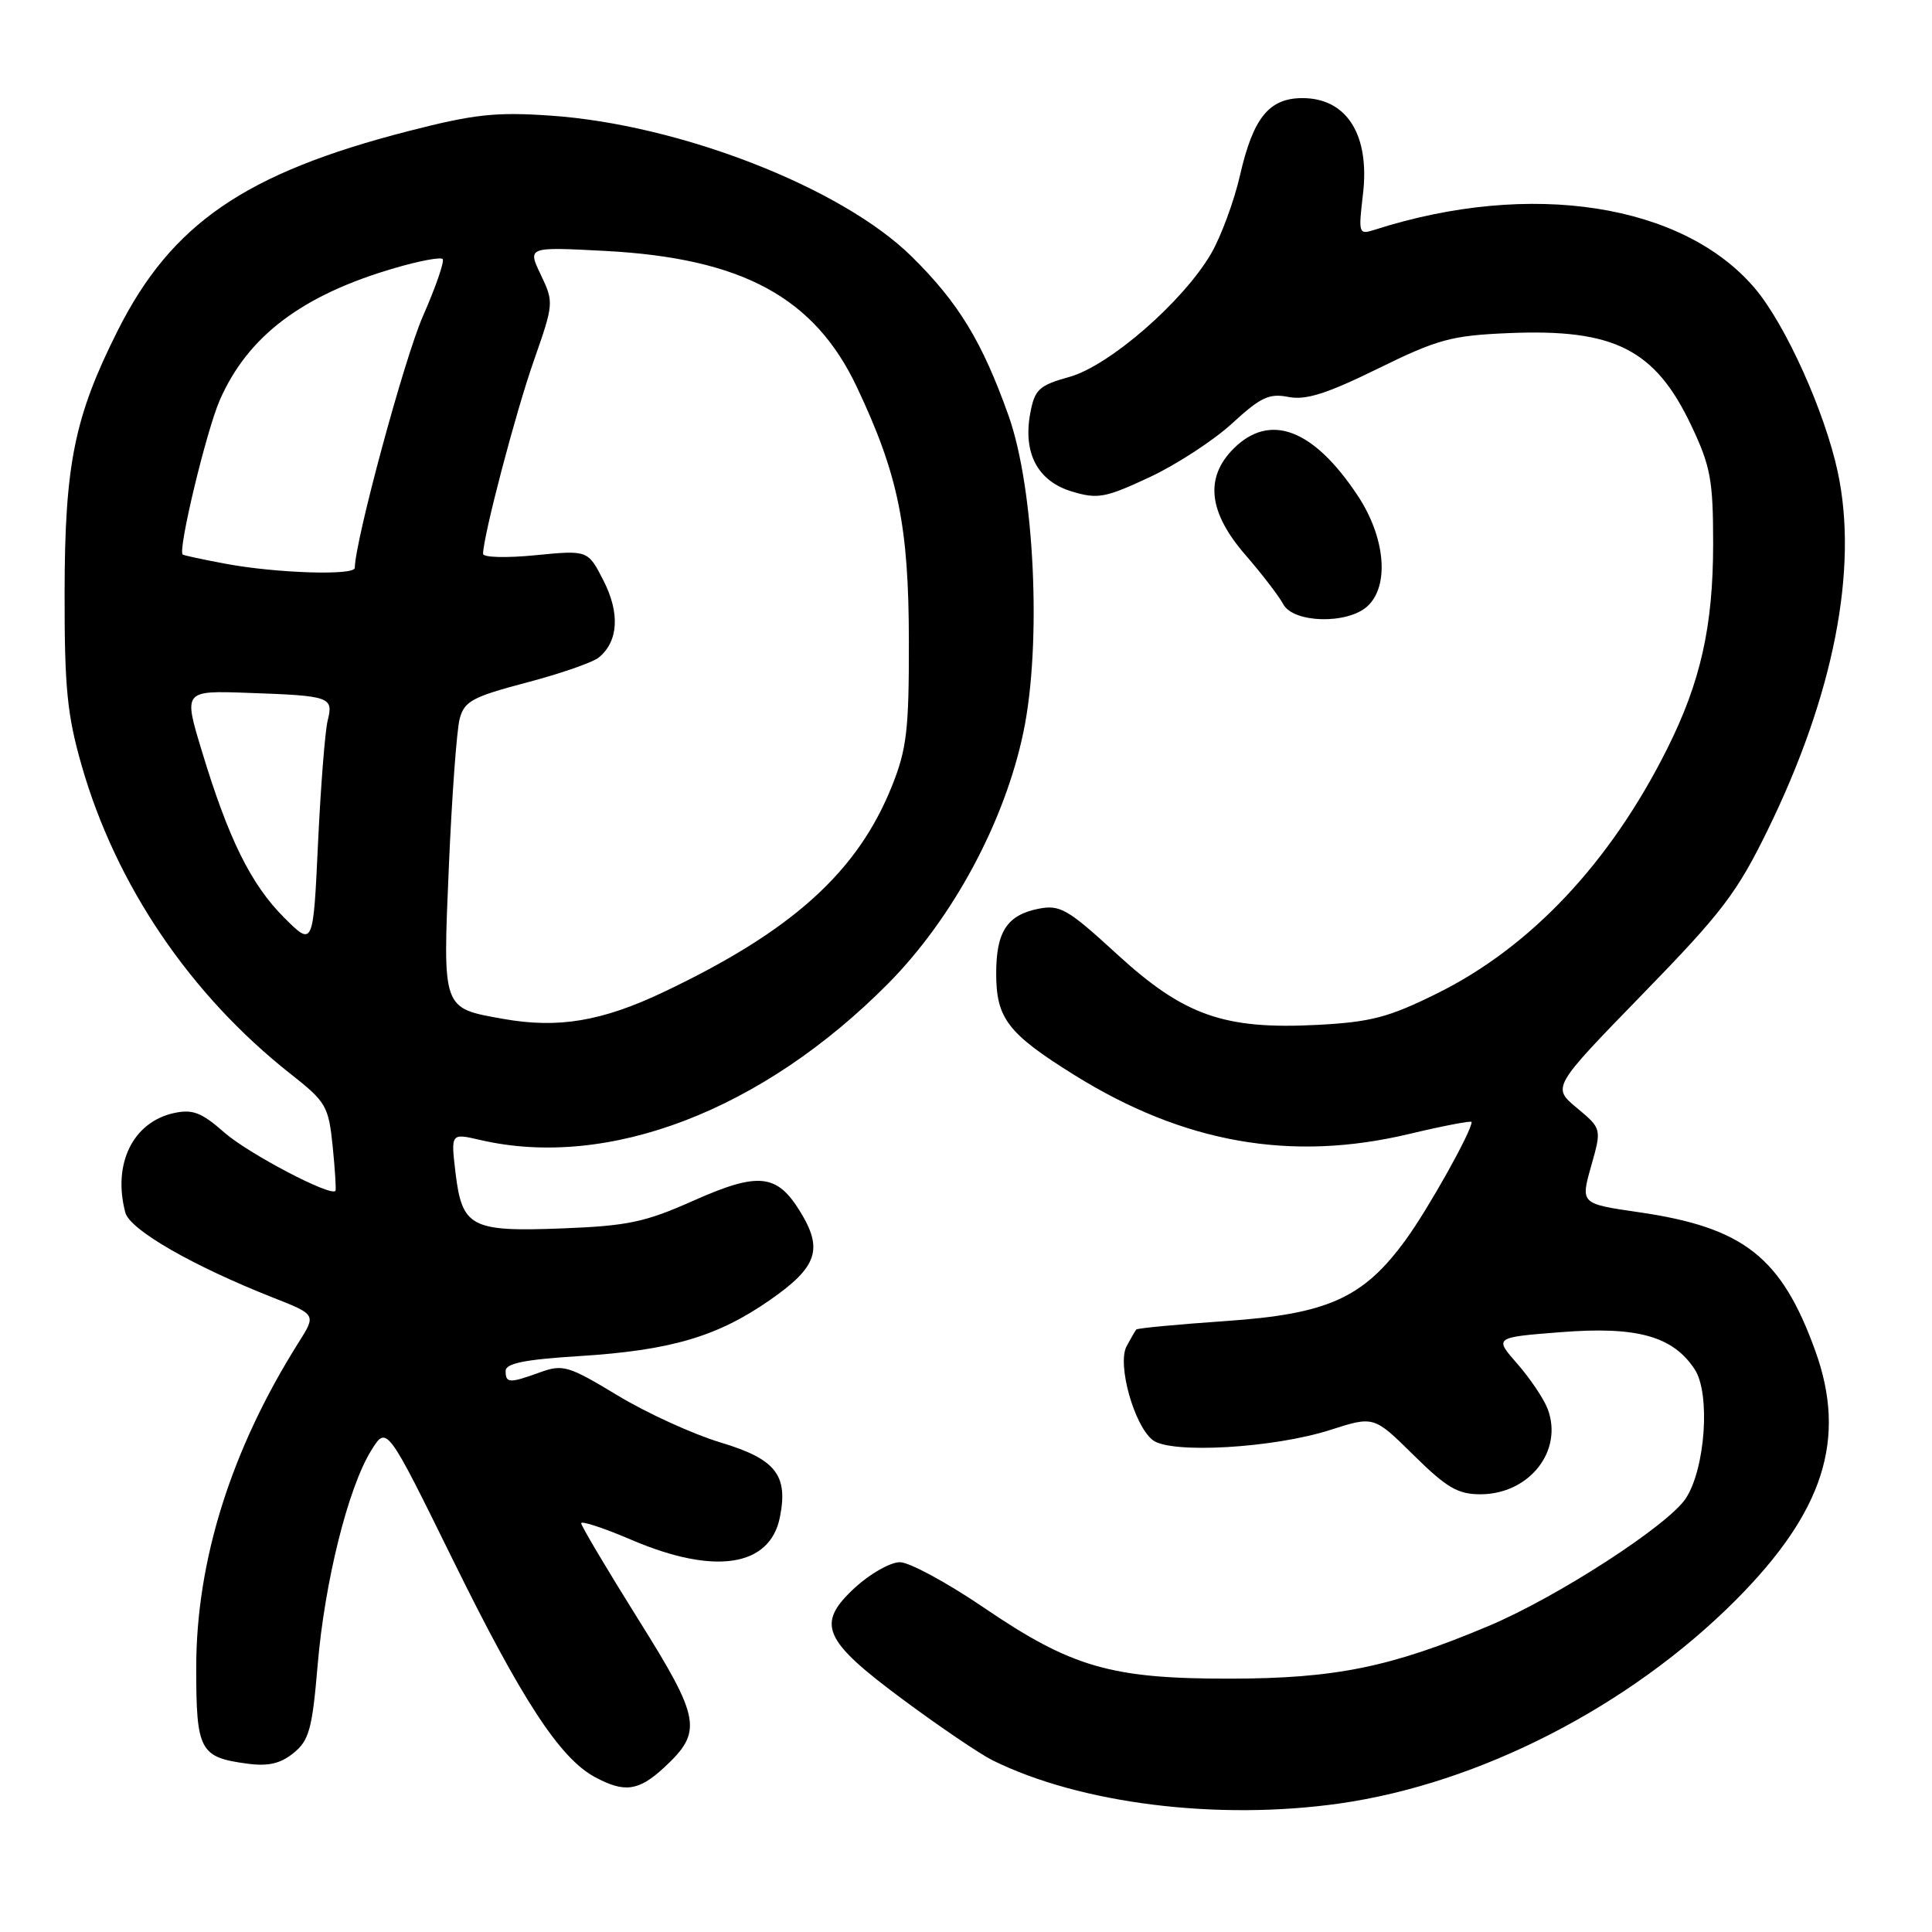<?xml version="1.0" encoding="UTF-8" standalone="no"?>
<!DOCTYPE svg PUBLIC "-//W3C//DTD SVG 1.1//EN" "http://www.w3.org/Graphics/SVG/1.1/DTD/svg11.dtd" >
<svg xmlns="http://www.w3.org/2000/svg" xmlns:xlink="http://www.w3.org/1999/xlink" version="1.1" viewBox="0 0 256 256">
 <g >
 <path fill="currentColor"
d=" M 177.50 238.97 C 196.05 236.33 215.94 226.12 230.00 212.02 C 241.66 200.31 244.74 190.68 240.55 179.03 C 236.05 166.56 231.06 162.64 217.12 160.62 C 209.43 159.50 209.43 159.50 210.83 154.53 C 212.24 149.56 212.24 149.56 208.95 146.81 C 205.65 144.07 205.65 144.07 217.62 131.76 C 228.16 120.94 230.15 118.32 234.23 109.98 C 242.99 92.08 246.26 75.36 243.51 62.53 C 241.79 54.54 236.60 43.02 232.55 38.23 C 223.04 26.98 202.82 23.84 182.23 30.42 C 180.02 31.13 179.98 31.02 180.60 25.73 C 181.53 17.87 178.46 13.00 172.58 13.00 C 168.16 13.00 166.05 15.61 164.31 23.22 C 163.52 26.67 161.79 31.34 160.48 33.60 C 156.78 39.95 147.01 48.46 141.71 49.94 C 137.67 51.07 137.11 51.59 136.52 54.73 C 135.52 60.05 137.50 63.77 142.04 65.13 C 145.47 66.16 146.46 65.97 152.35 63.22 C 155.93 61.54 160.85 58.33 163.29 56.08 C 167.04 52.63 168.19 52.09 170.73 52.60 C 173.02 53.05 175.79 52.18 182.57 48.85 C 190.51 44.95 192.31 44.46 199.88 44.14 C 213.92 43.54 219.32 46.28 224.12 56.42 C 226.66 61.79 227.00 63.61 227.00 72.04 C 227.00 82.99 225.34 90.38 220.89 99.26 C 213.34 114.33 202.81 125.51 190.39 131.65 C 184.01 134.81 181.63 135.43 174.60 135.80 C 162.19 136.45 156.87 134.57 147.96 126.39 C 141.49 120.45 140.46 119.86 137.63 120.41 C 133.46 121.23 132.00 123.45 132.00 128.97 C 132.00 134.95 133.53 136.94 142.33 142.43 C 156.86 151.48 171.09 153.99 186.75 150.25 C 191.29 149.17 195.00 148.46 195.00 148.67 C 195.00 149.91 189.24 160.20 186.28 164.26 C 180.64 172.01 175.96 174.12 162.35 175.05 C 156.01 175.49 150.71 175.99 150.56 176.17 C 150.41 176.35 149.84 177.35 149.28 178.38 C 148.00 180.77 150.28 188.93 152.76 190.83 C 155.15 192.67 168.78 191.88 176.28 189.47 C 182.05 187.62 182.05 187.62 187.31 192.81 C 191.67 197.12 193.17 198.00 196.15 198.00 C 202.64 198.00 207.18 192.24 205.07 186.68 C 204.55 185.33 202.75 182.65 201.06 180.72 C 197.98 177.21 197.98 177.21 206.80 176.52 C 216.90 175.72 221.67 177.04 224.56 181.45 C 226.66 184.65 225.97 194.59 223.38 198.54 C 221.04 202.11 206.37 211.61 197.25 215.45 C 184.28 220.91 176.95 222.41 163.00 222.43 C 147.22 222.45 142.00 220.94 130.32 212.99 C 125.48 209.70 120.49 207.00 119.24 207.00 C 117.99 207.00 115.33 208.50 113.33 210.33 C 108.06 215.17 108.98 217.30 119.74 225.27 C 124.56 228.84 129.85 232.42 131.50 233.24 C 143.11 239.00 161.30 241.27 177.50 238.97 Z  M 87.95 234.25 C 93.16 229.44 92.88 227.82 84.53 214.50 C 80.40 207.90 77.02 202.20 77.01 201.84 C 77.00 201.48 80.04 202.48 83.75 204.07 C 94.70 208.74 102.03 207.61 103.34 201.04 C 104.46 195.45 102.78 193.33 95.49 191.14 C 91.86 190.05 85.72 187.25 81.85 184.91 C 75.33 180.97 74.59 180.75 71.59 181.83 C 67.48 183.32 67.00 183.30 67.00 181.65 C 67.00 180.65 69.54 180.14 76.75 179.69 C 88.89 178.93 95.07 177.11 102.05 172.24 C 108.33 167.86 109.11 165.53 105.99 160.48 C 102.92 155.51 100.46 155.28 91.85 159.11 C 85.49 161.95 83.15 162.44 74.50 162.77 C 62.39 163.24 61.22 162.62 60.35 155.33 C 59.74 150.15 59.74 150.15 63.62 151.05 C 80.59 154.99 101.01 147.16 117.70 130.31 C 126.26 121.66 133.13 108.89 135.61 97.00 C 138.05 85.31 137.08 64.79 133.65 55.11 C 130.15 45.27 127.01 40.10 120.77 33.96 C 111.51 24.85 90.07 16.49 72.94 15.32 C 65.67 14.82 62.82 15.13 54.01 17.40 C 32.48 22.95 22.73 29.64 15.62 43.76 C 9.86 55.20 8.58 61.50 8.56 78.50 C 8.54 91.16 8.90 94.74 10.82 101.44 C 15.37 117.30 25.19 131.80 38.49 142.29 C 43.22 146.01 43.53 146.55 44.08 151.87 C 44.39 154.97 44.56 157.63 44.45 157.79 C 43.88 158.62 32.91 152.86 29.72 150.06 C 26.69 147.39 25.52 146.95 23.03 147.49 C 17.60 148.69 14.89 154.25 16.61 160.68 C 17.22 162.96 25.53 167.74 36.20 171.95 C 41.90 174.19 41.90 174.19 39.57 177.88 C 30.64 192.04 26.00 206.77 26.00 220.99 C 26.00 231.95 26.47 232.85 32.73 233.69 C 35.54 234.07 37.15 233.70 38.90 232.28 C 40.96 230.61 41.37 229.13 42.09 220.63 C 43.02 209.60 46.12 197.15 49.18 192.21 C 51.24 188.87 51.24 188.87 60.01 206.69 C 69.12 225.21 74.17 232.94 78.79 235.45 C 82.72 237.58 84.60 237.34 87.95 234.25 Z  M 181.17 80.35 C 184.14 77.66 183.58 71.22 179.90 65.67 C 174.04 56.82 168.27 54.64 163.45 59.45 C 159.62 63.29 160.12 67.86 164.99 73.49 C 167.19 76.03 169.46 78.98 170.03 80.05 C 171.37 82.57 178.51 82.75 181.17 80.35 Z  M 66.69 135.01 C 58.54 133.55 58.66 133.91 59.48 114.72 C 59.88 105.47 60.52 96.70 60.91 95.24 C 61.53 92.91 62.60 92.34 69.78 90.44 C 74.27 89.26 78.59 87.76 79.37 87.10 C 81.94 84.97 82.16 81.24 79.97 76.94 C 77.90 72.89 77.90 72.89 70.95 73.57 C 67.10 73.95 64.00 73.87 64.01 73.38 C 64.03 71.02 68.33 54.62 70.73 47.81 C 73.38 40.23 73.40 40.06 71.66 36.41 C 69.89 32.71 69.89 32.71 80.20 33.25 C 98.34 34.21 107.93 39.40 113.55 51.31 C 119.03 62.91 120.42 69.72 120.43 85.00 C 120.45 96.70 120.15 99.25 118.19 104.15 C 113.63 115.55 104.95 123.38 87.89 131.47 C 79.73 135.34 73.96 136.30 66.69 135.01 Z  M 37.62 121.56 C 33.24 117.17 30.26 111.14 26.74 99.50 C 24.31 91.50 24.31 91.50 32.91 91.81 C 43.77 92.19 44.20 92.34 43.42 95.47 C 43.07 96.85 42.50 104.16 42.14 111.71 C 41.50 125.44 41.50 125.44 37.62 121.56 Z  M 30.00 74.72 C 26.98 74.16 24.37 73.60 24.21 73.48 C 23.53 72.95 27.34 57.09 29.13 53.00 C 32.85 44.51 40.07 39.07 52.37 35.50 C 55.55 34.57 58.37 34.04 58.65 34.32 C 58.93 34.59 57.74 38.03 56.02 41.94 C 53.57 47.54 47.07 71.55 47.01 75.25 C 47.00 76.28 36.70 75.96 30.00 74.72 Z "/>
</g>
</svg>